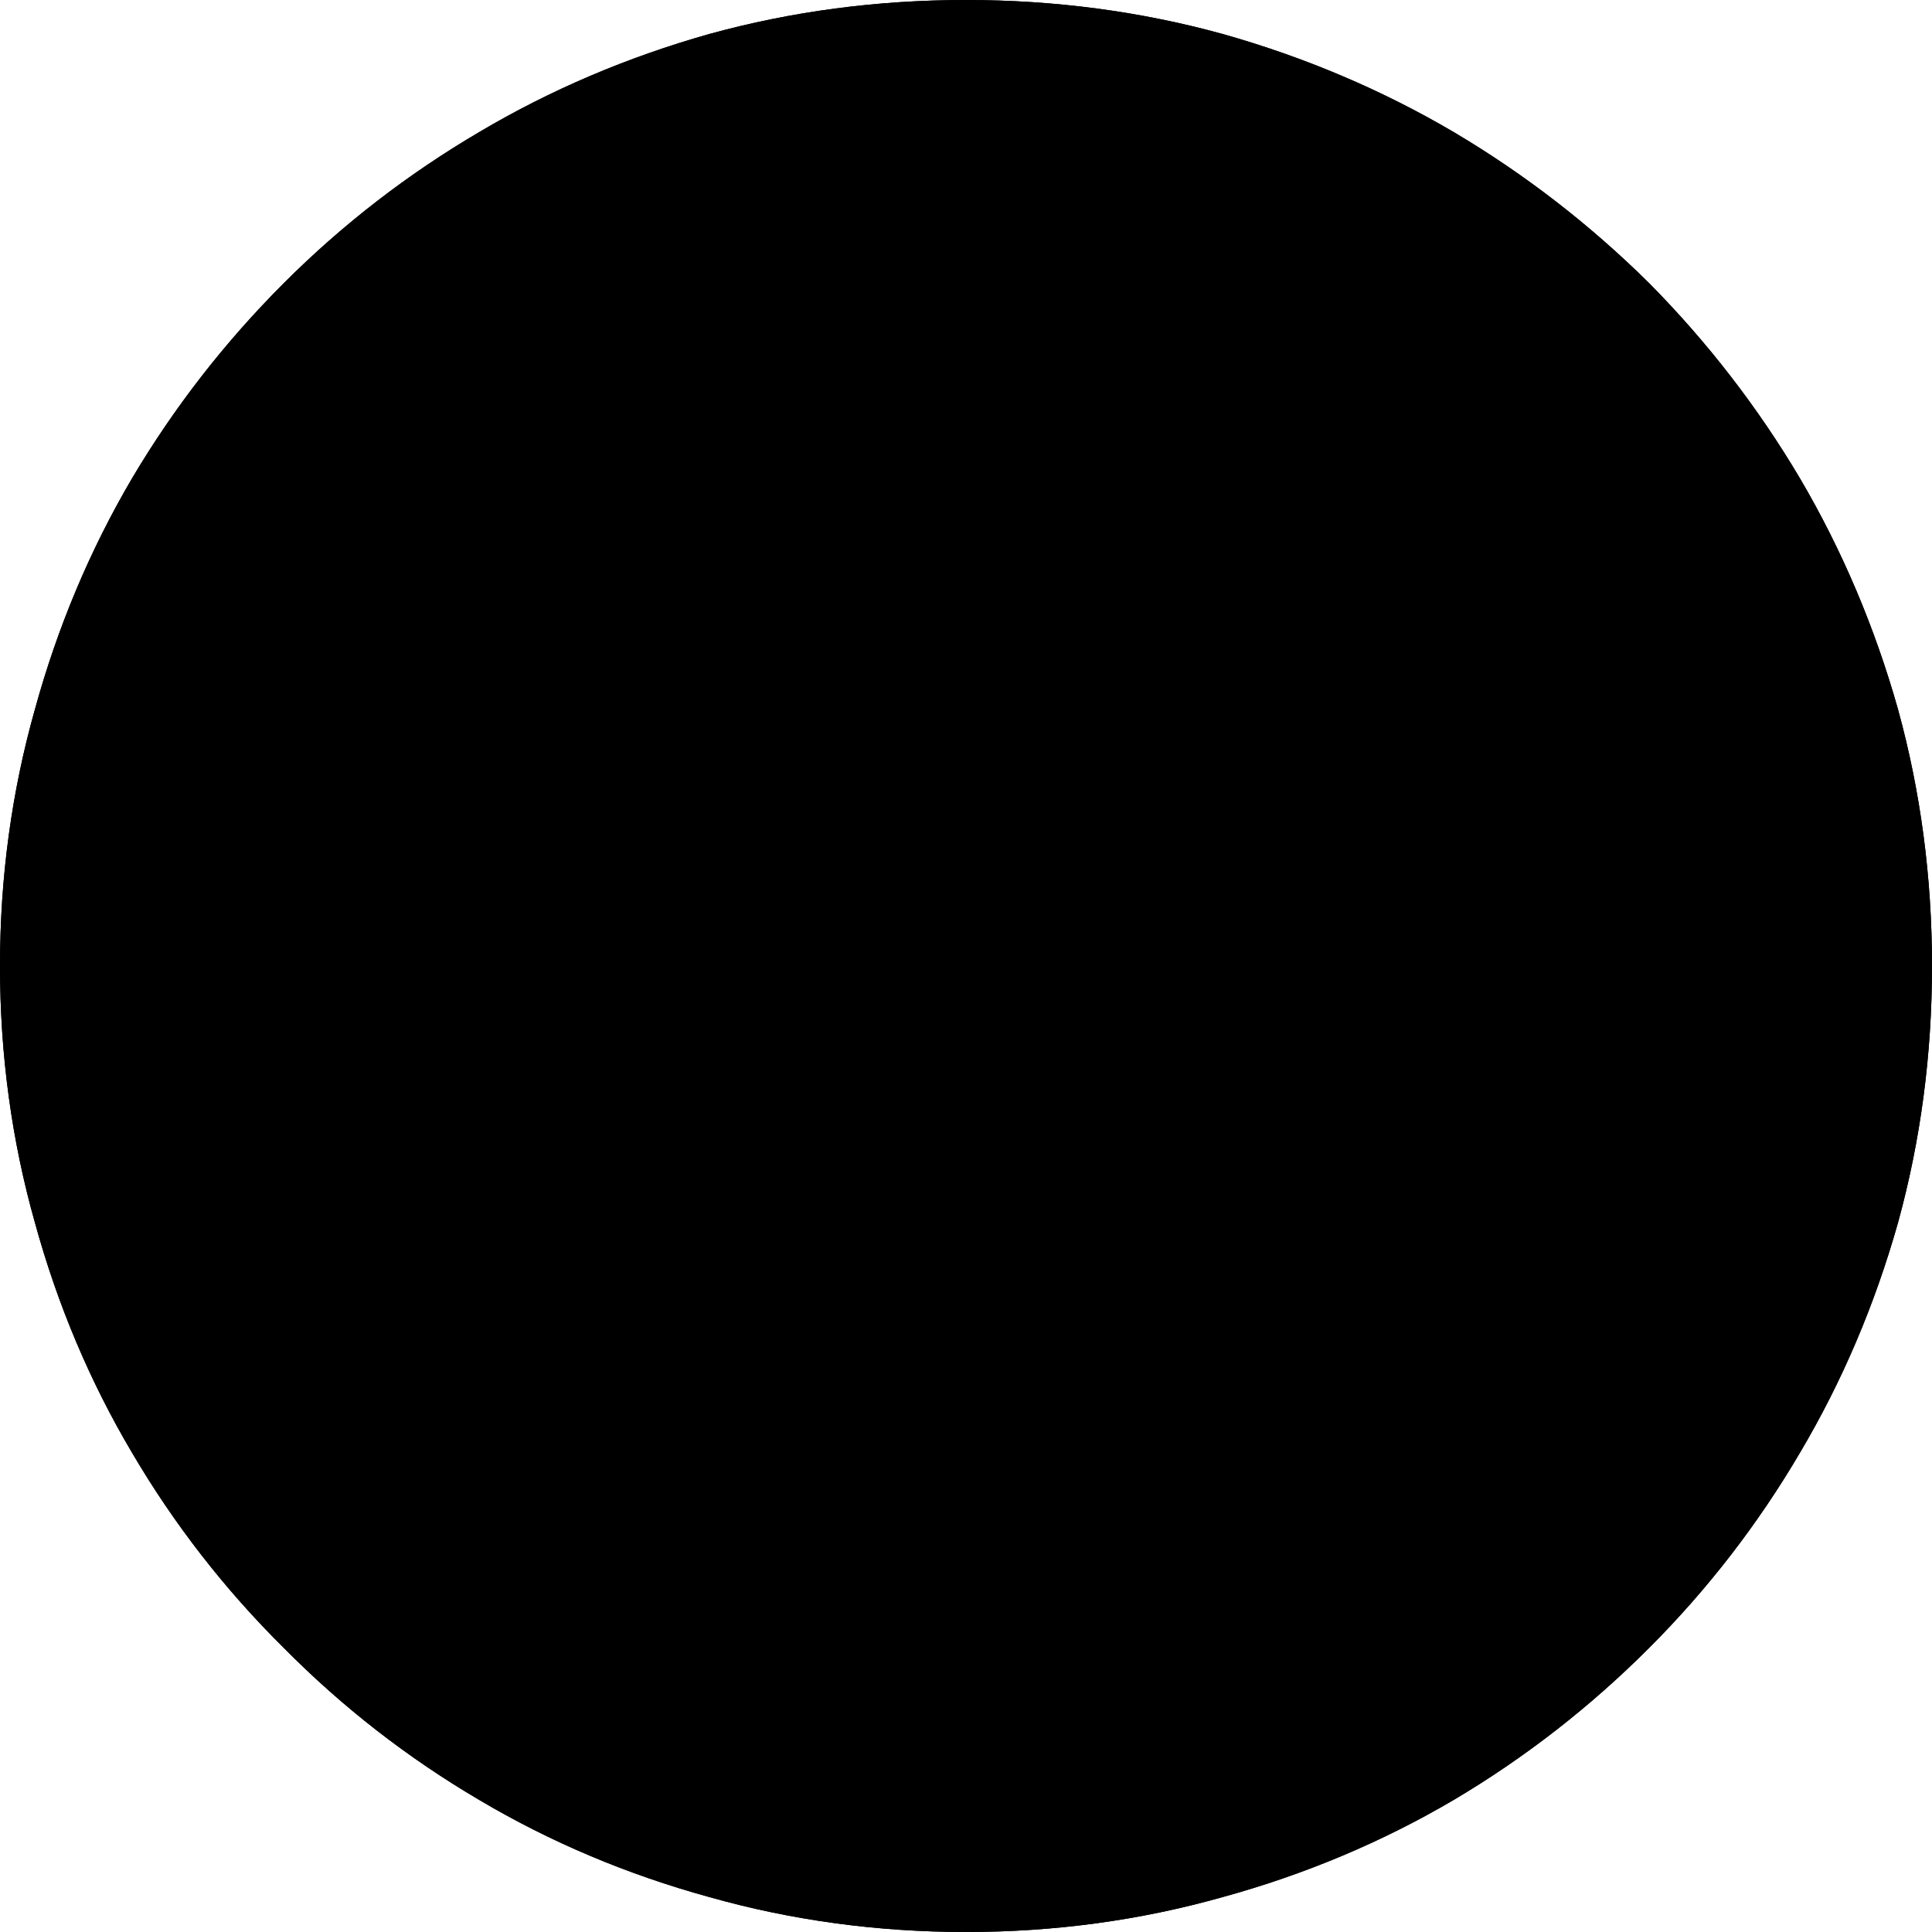 <?xml version="1.0" standalone="no"?>
<svg xmlns="http://www.w3.org/2000/svg" viewBox="0,0,2048,2048">
  <path class='OfficeIconColors_HighContrast' d='M 1024 0 q 141 0 272 36 q 131 37 245 104 q 113 67 207 160 q 93 94 160 207 q 67 114 104 245 q 36 131 36 272 q 0 141 -36 272 q -37 131 -104 244 q -67 114 -160 207 q -94 94 -207 161 q -114 67 -245 103 q -131 37 -272 37 q -141 0 -272 -37 q -131 -36 -244 -103 q -114 -67 -207 -161 q -94 -93 -161 -207 q -67 -113 -103 -244 q -37 -131 -37 -272 q 0 -141 37 -272 q 36 -131 103 -245 q 67 -113 161 -207 q 93 -93 207 -160 q 113 -67 244 -104 q 131 -36 272 -36 m 0 1920 q 123 0 238 -32 q 114 -32 214 -91 q 99 -58 181 -140 q 82 -82 141 -182 q 58 -99 90 -214 q 32 -114 32 -237 q 0 -123 -32 -238 q -32 -114 -90 -214 q -59 -99 -141 -181 q -82 -82 -181 -141 q -100 -58 -214 -90 q -115 -32 -238 -32 q -124 0 -238 32 q -114 32 -213 90 q -100 59 -182 141 q -82 82 -140 181 q -59 100 -91 214 q -32 115 -32 238 q 0 124 32 238 q 32 114 91 213 q 58 100 140 182 q 82 82 182 140 q 99 59 214 91 q 114 32 237 32 m 384 -896 v 128 h -512 v -640 h 128 v 512 z'/>
  <path class='OfficeIconColors_m20' d='M 1024 1984 q -132 0 -254 -35 q -123 -34 -230 -97 q -107 -62 -194 -150 q -88 -87 -150 -194 q -63 -107 -97 -230 q -35 -122 -35 -254 q 0 -132 35 -255 q 34 -122 97 -229 q 62 -107 150 -195 q 87 -87 194 -150 q 107 -62 230 -97 q 122 -34 254 -34 q 132 0 255 34 q 122 35 229 97 q 107 63 195 150 q 87 88 150 195 q 62 107 97 229 q 34 123 34 255 q 0 132 -34 254 q -35 123 -97 230 q -63 107 -150 194 q -88 88 -195 150 q -107 63 -229 97 q -123 35 -255 35 z'/>
  <path class='OfficeIconColors_m22' d='M 1024 0 q 141 0 272 36 q 131 37 245 104 q 113 67 207 160 q 93 94 160 207 q 67 114 104 245 q 36 131 36 272 q 0 141 -36 272 q -37 131 -104 244 q -67 114 -160 207 q -94 94 -207 161 q -114 67 -245 103 q -131 37 -272 37 q -141 0 -272 -37 q -131 -36 -244 -103 q -114 -67 -207 -161 q -94 -93 -161 -207 q -67 -113 -103 -244 q -37 -131 -37 -272 q 0 -141 37 -272 q 36 -131 103 -245 q 67 -113 161 -207 q 93 -93 207 -160 q 113 -67 244 -104 q 131 -36 272 -36 m 0 1920 q 123 0 238 -32 q 114 -32 214 -91 q 99 -58 181 -140 q 82 -82 141 -182 q 58 -99 90 -214 q 32 -114 32 -237 q 0 -123 -32 -238 q -32 -114 -90 -214 q -59 -99 -141 -181 q -82 -82 -181 -141 q -100 -58 -214 -90 q -115 -32 -238 -32 q -124 0 -238 32 q -114 32 -213 90 q -100 59 -182 141 q -82 82 -140 181 q -59 100 -91 214 q -32 115 -32 238 q 0 124 32 238 q 32 114 91 213 q 58 100 140 182 q 82 82 182 140 q 99 59 214 91 q 114 32 237 32 m 384 -896 v 128 h -512 v -640 h 128 v 512 z'/>
</svg>